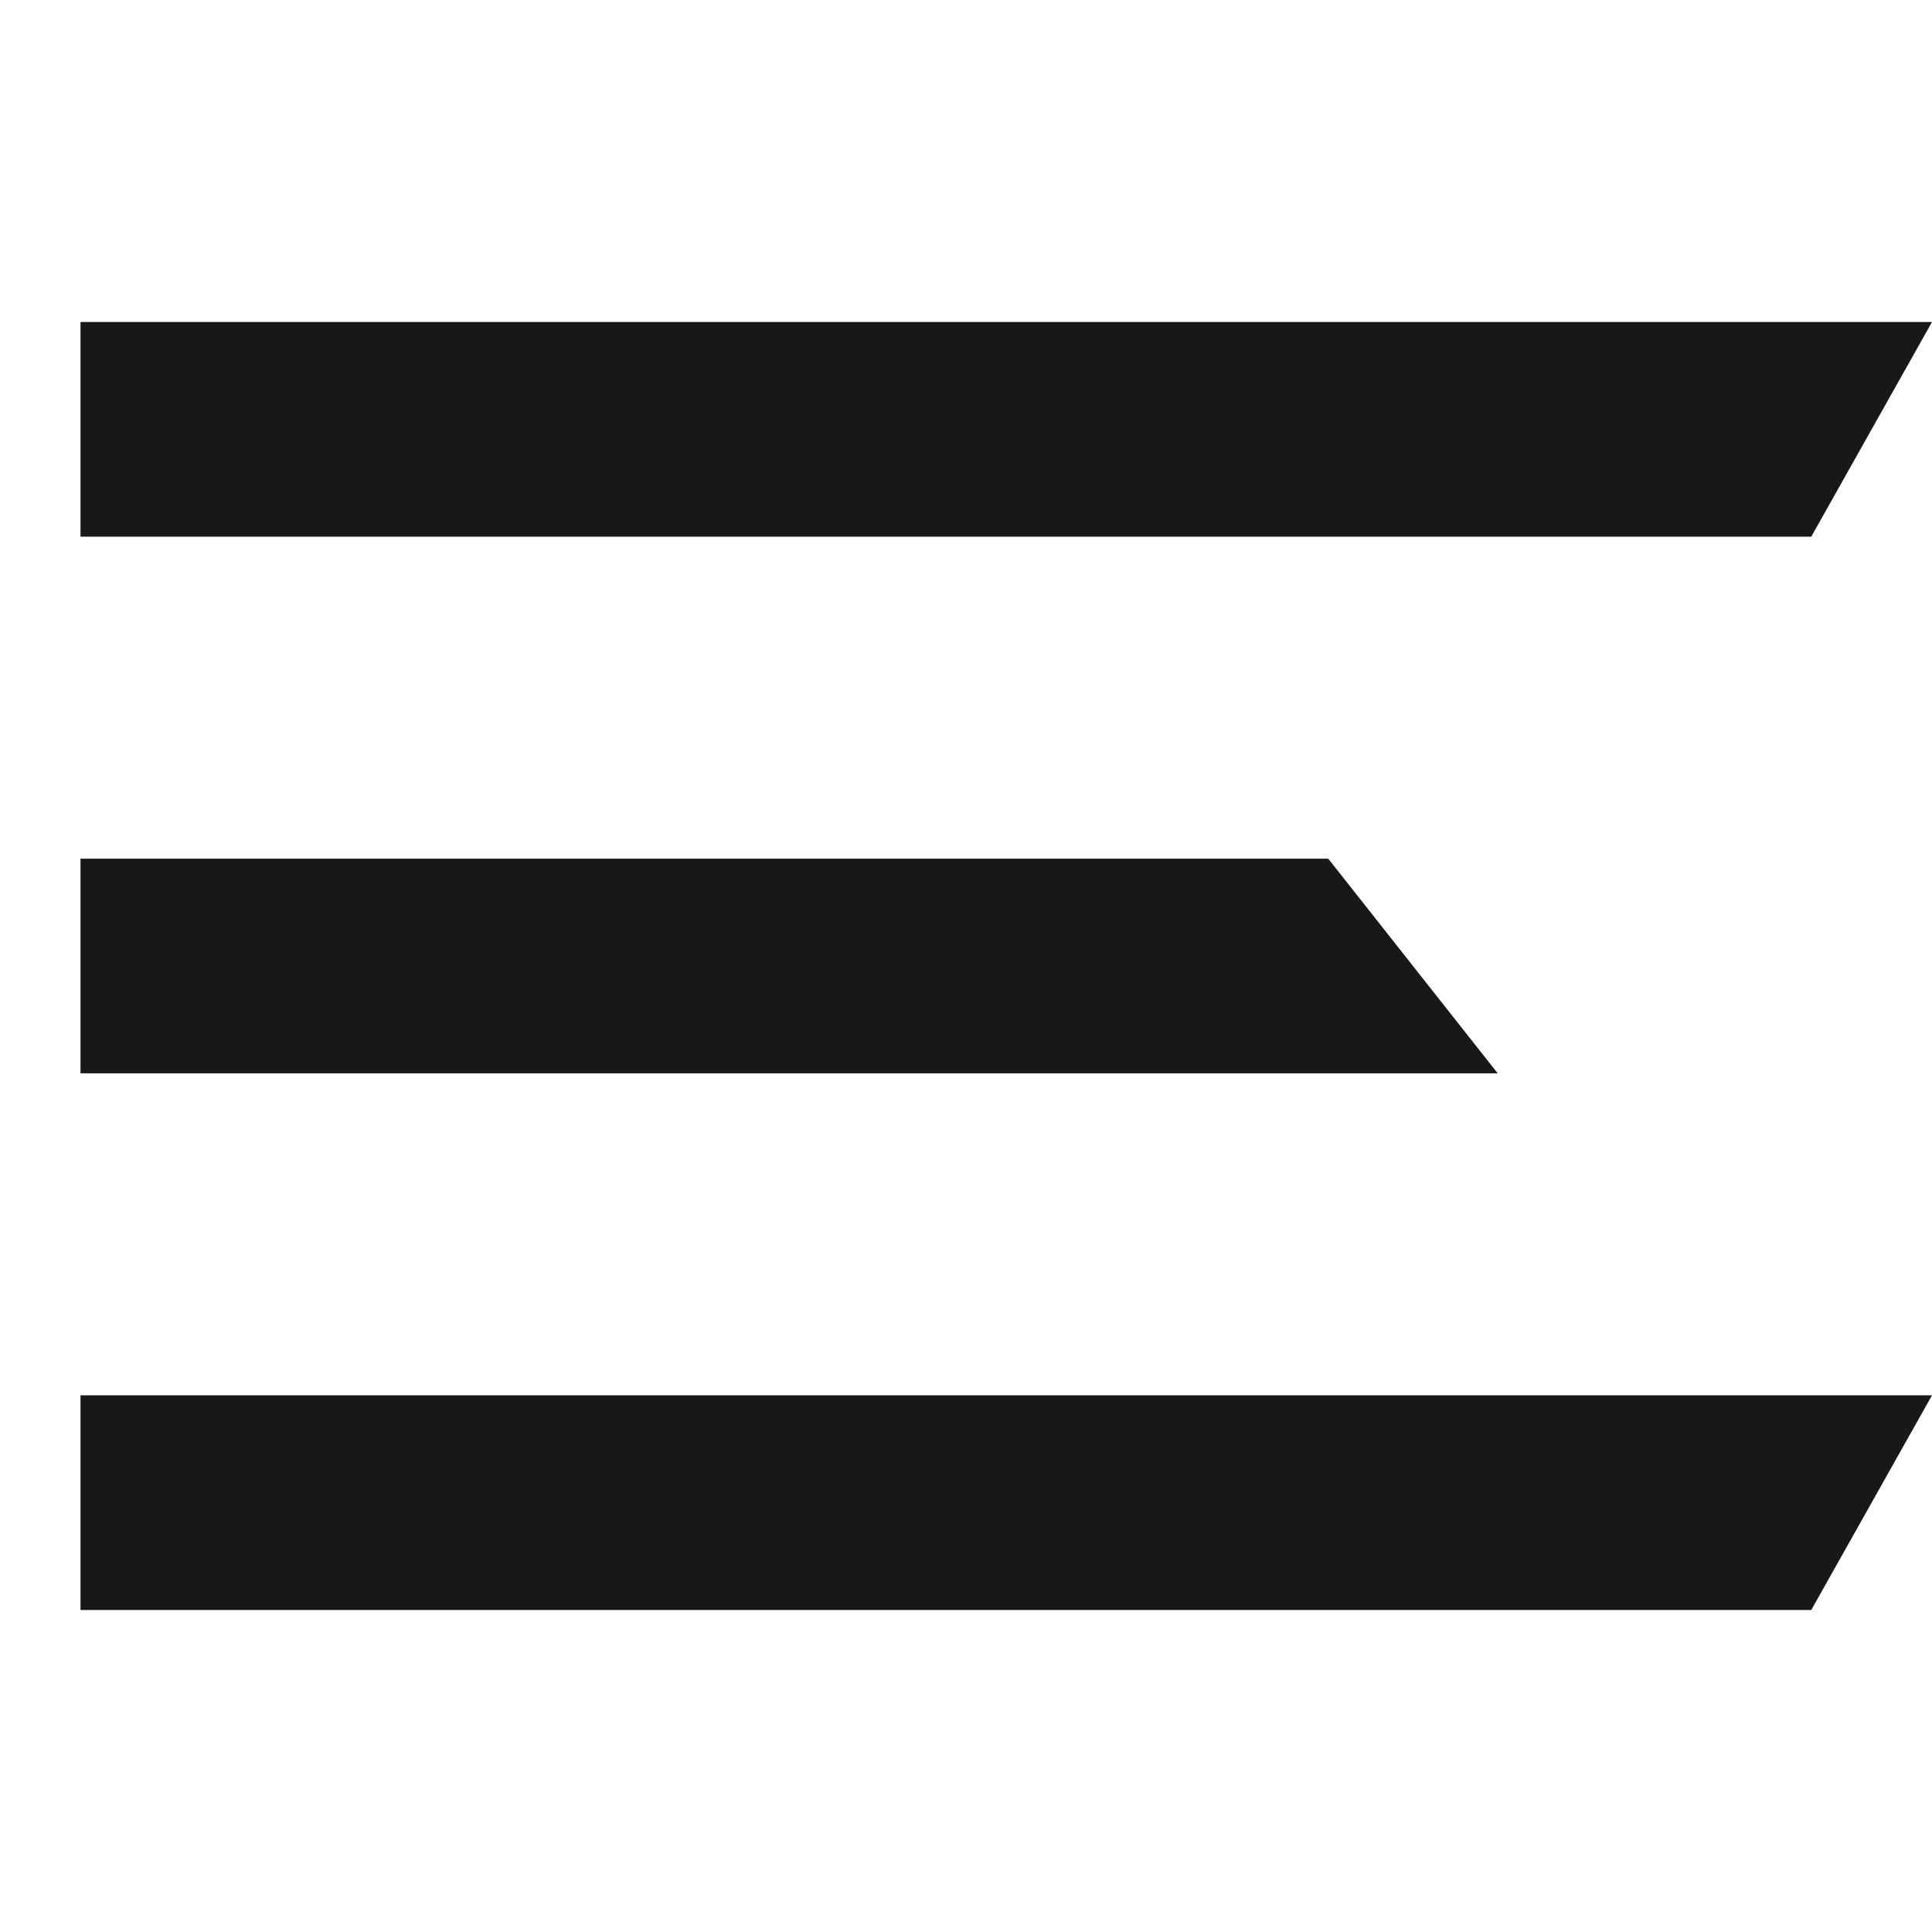 <svg width="24" height="24" viewBox="0 0 24 24" fill="none" xmlns="http://www.w3.org/2000/svg">
    <path d="M1 20H22.5L24 17.333H1V20ZM1 13.333H18.605L16.5 10.667H1V13.333ZM1 4V6.667H22.5L24 4H1Z" fill="#181818"/>
</svg>

